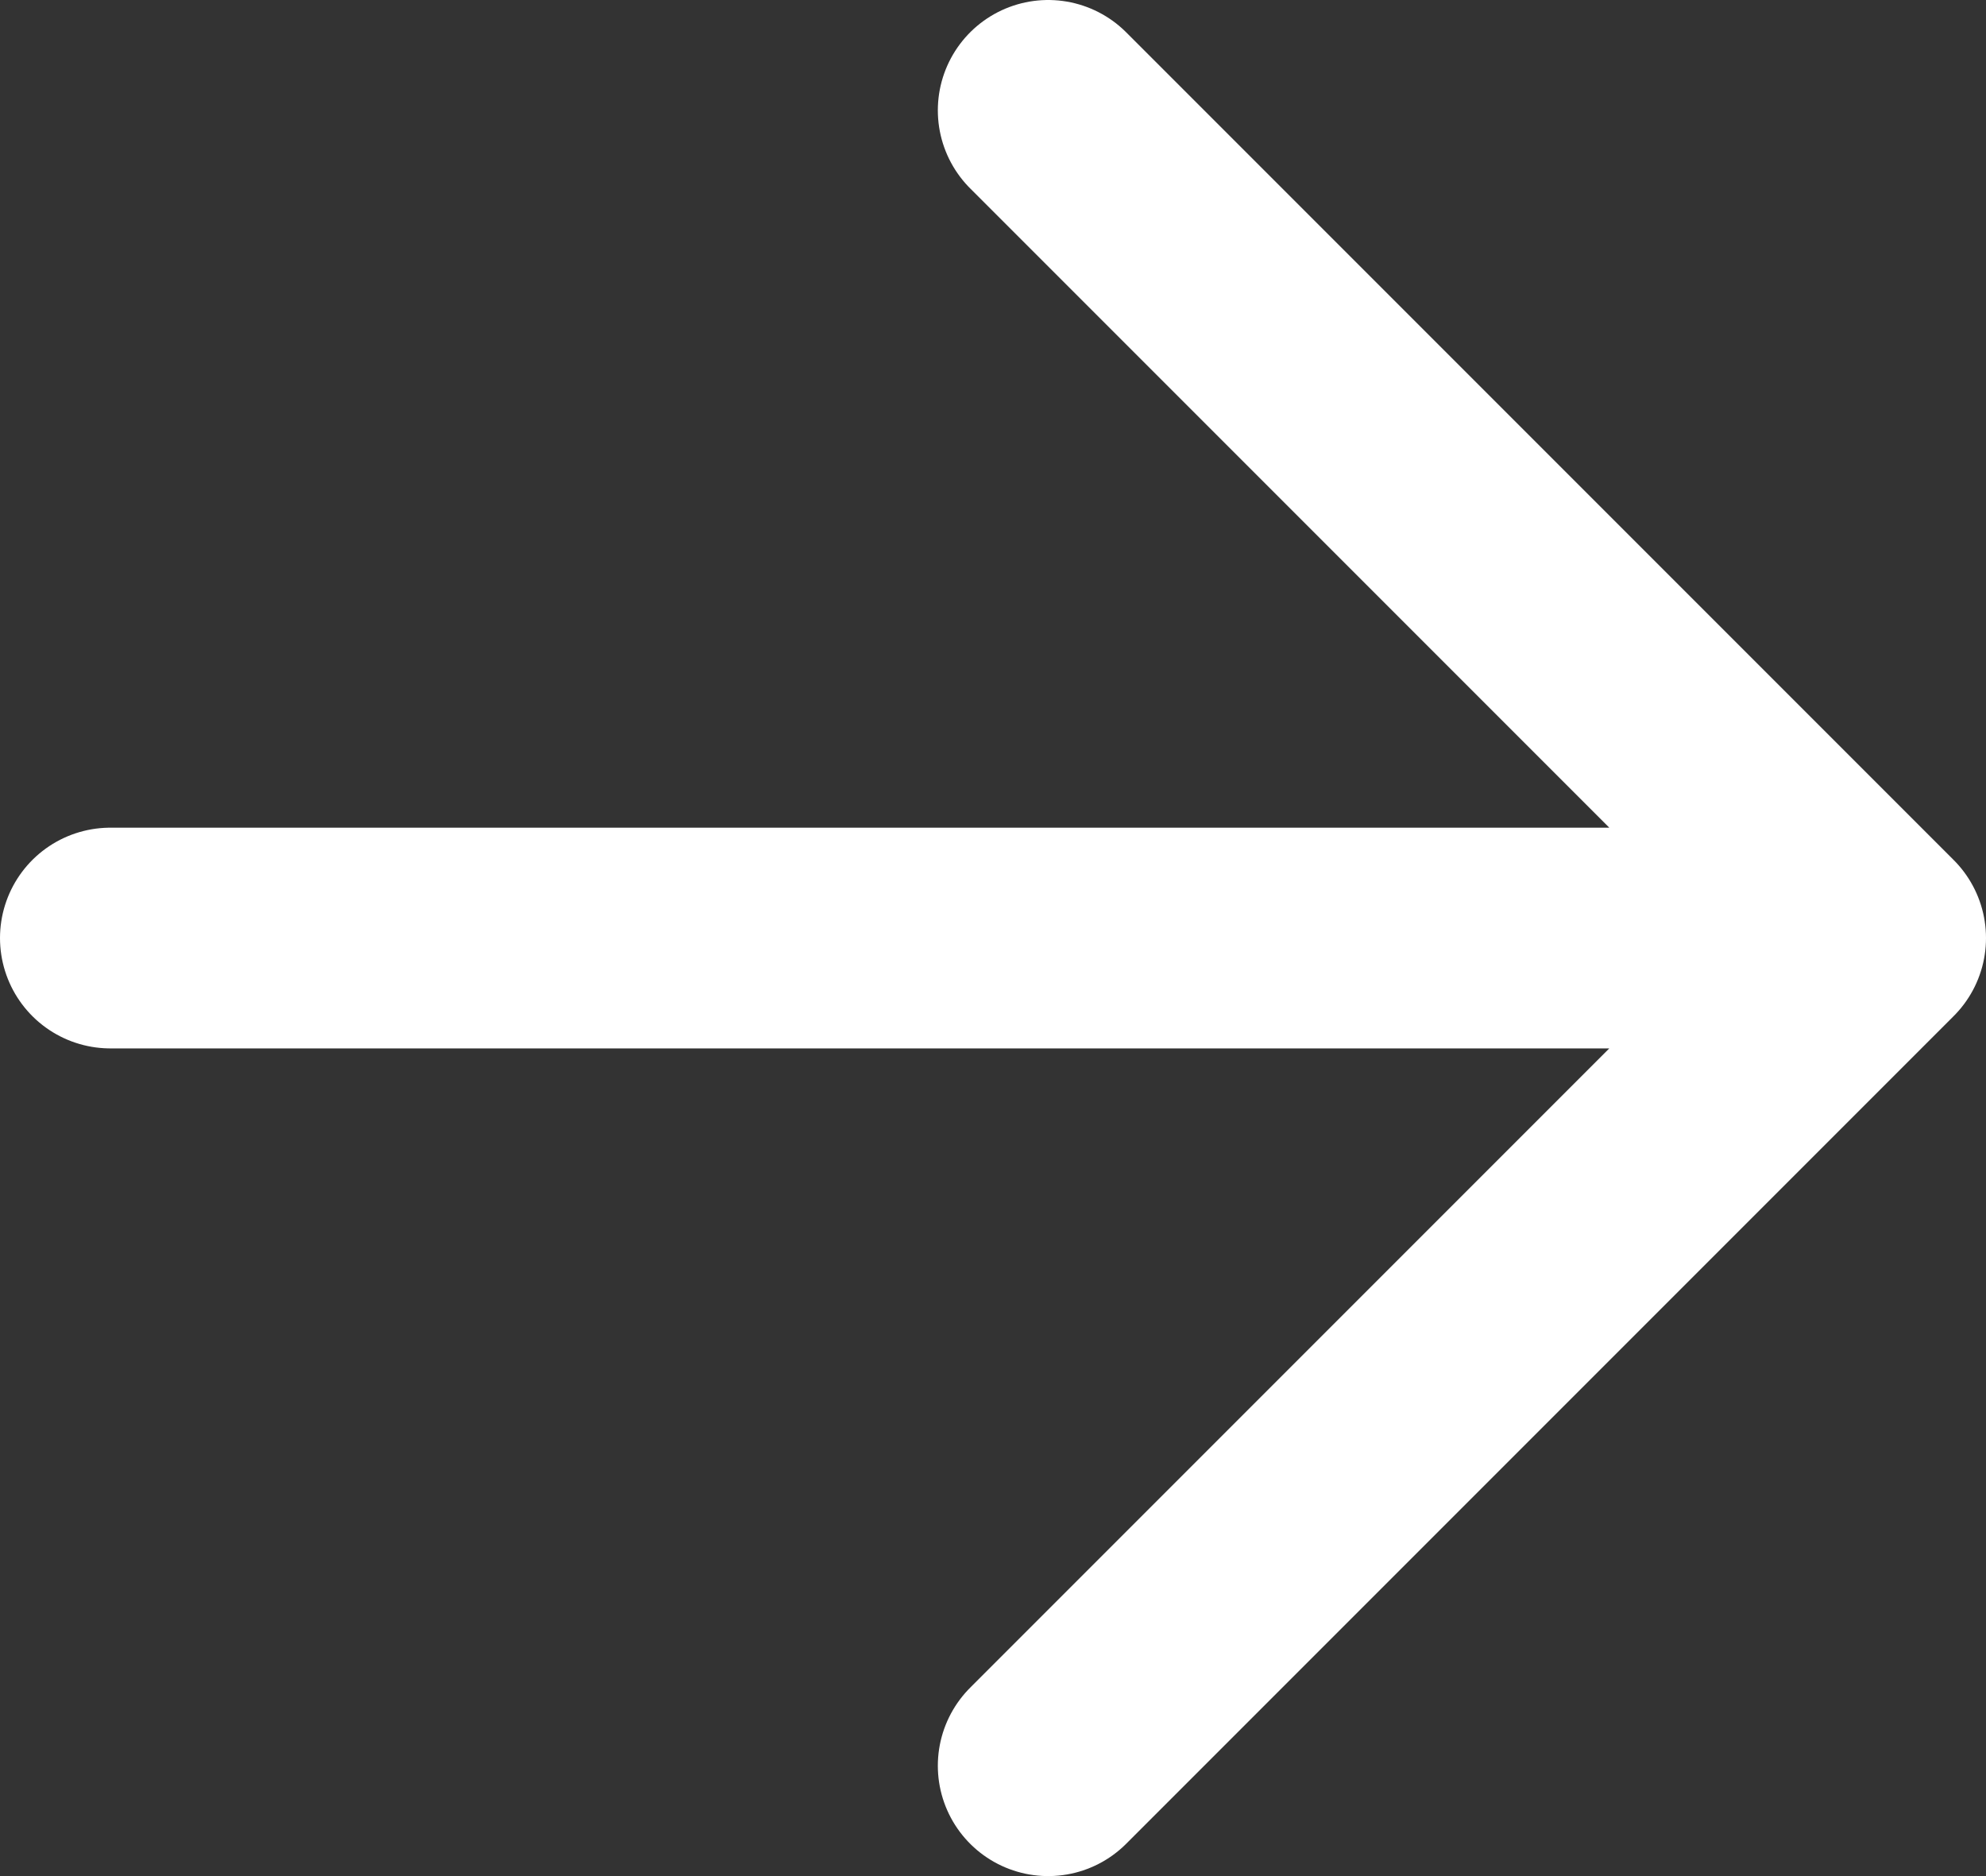 <svg width="18" height="17" viewBox="0 0 18 17" fill="none" xmlns="http://www.w3.org/2000/svg">
<rect x="0" y="0" width="18" height="17" fill="#333333" stroke="none"/>
<path d="M1 8.5H17M17 8.5L9.5 1M17 8.5L9.5 16" stroke="url(#paint0_linear_203_27)" stroke-width="2" stroke-linecap="round" stroke-linejoin="round"/>
<defs>
<linearGradient id="paint0_linear_203_27" x1="14.52" y1="3.025" x2="4.804" y2="14.971" gradientUnits="userSpaceOnUse">
<stop stop-color="#FFF"/>
<stop offset="1" stop-color="#FFF"/>
</linearGradient>
</defs>
</svg>
